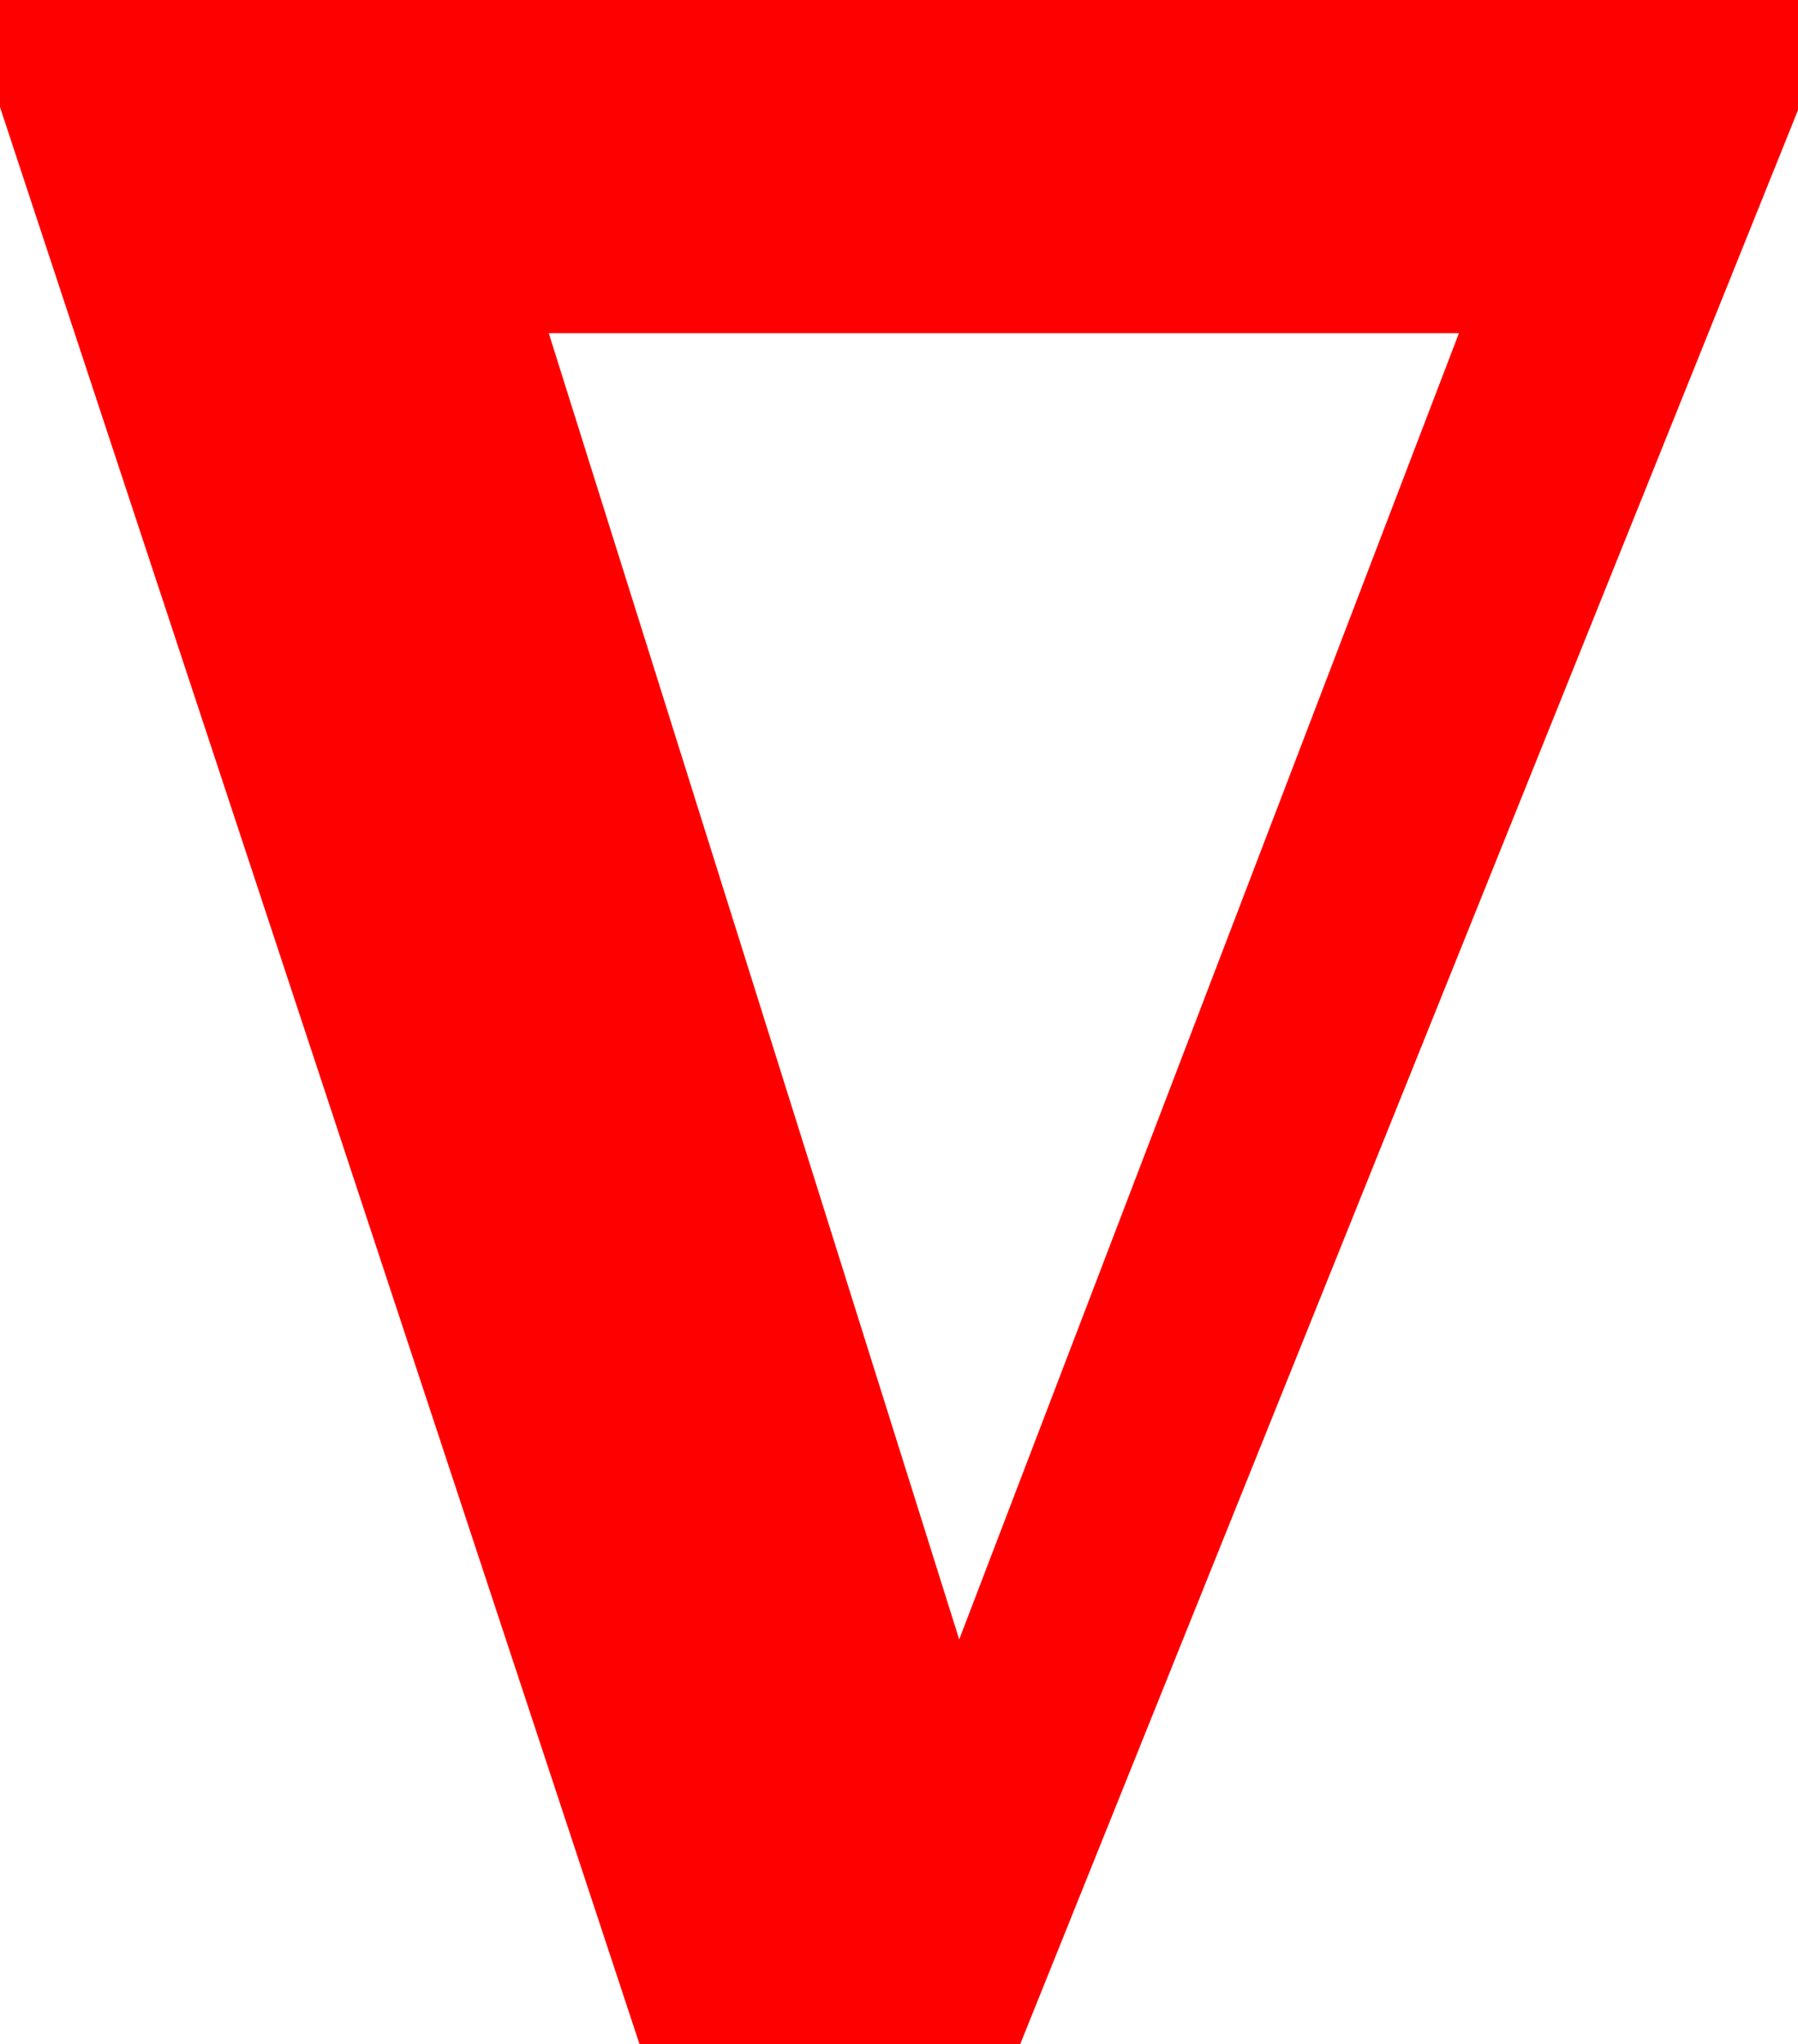 <?xml version="1.0" encoding="utf-8"?>
<!DOCTYPE svg PUBLIC "-//W3C//DTD SVG 1.1//EN" "http://www.w3.org/Graphics/SVG/1.1/DTD/svg11.dtd">
<svg width="35.42" height="40.254" xmlns="http://www.w3.org/2000/svg" xmlns:xlink="http://www.w3.org/1999/xlink" xmlns:xml="http://www.w3.org/XML/1998/namespace" version="1.1">
  <g>
    <g>
      <path style="fill:#FF0000;fill-opacity:1" d="M10.811,6.562L18.896,32.285 28.74,6.562 10.811,6.562z M0,0L35.42,0 35.42,2.168 20.098,40.254 12.598,40.254 0,2.109 0,0z" />
    </g>
  </g>
</svg>